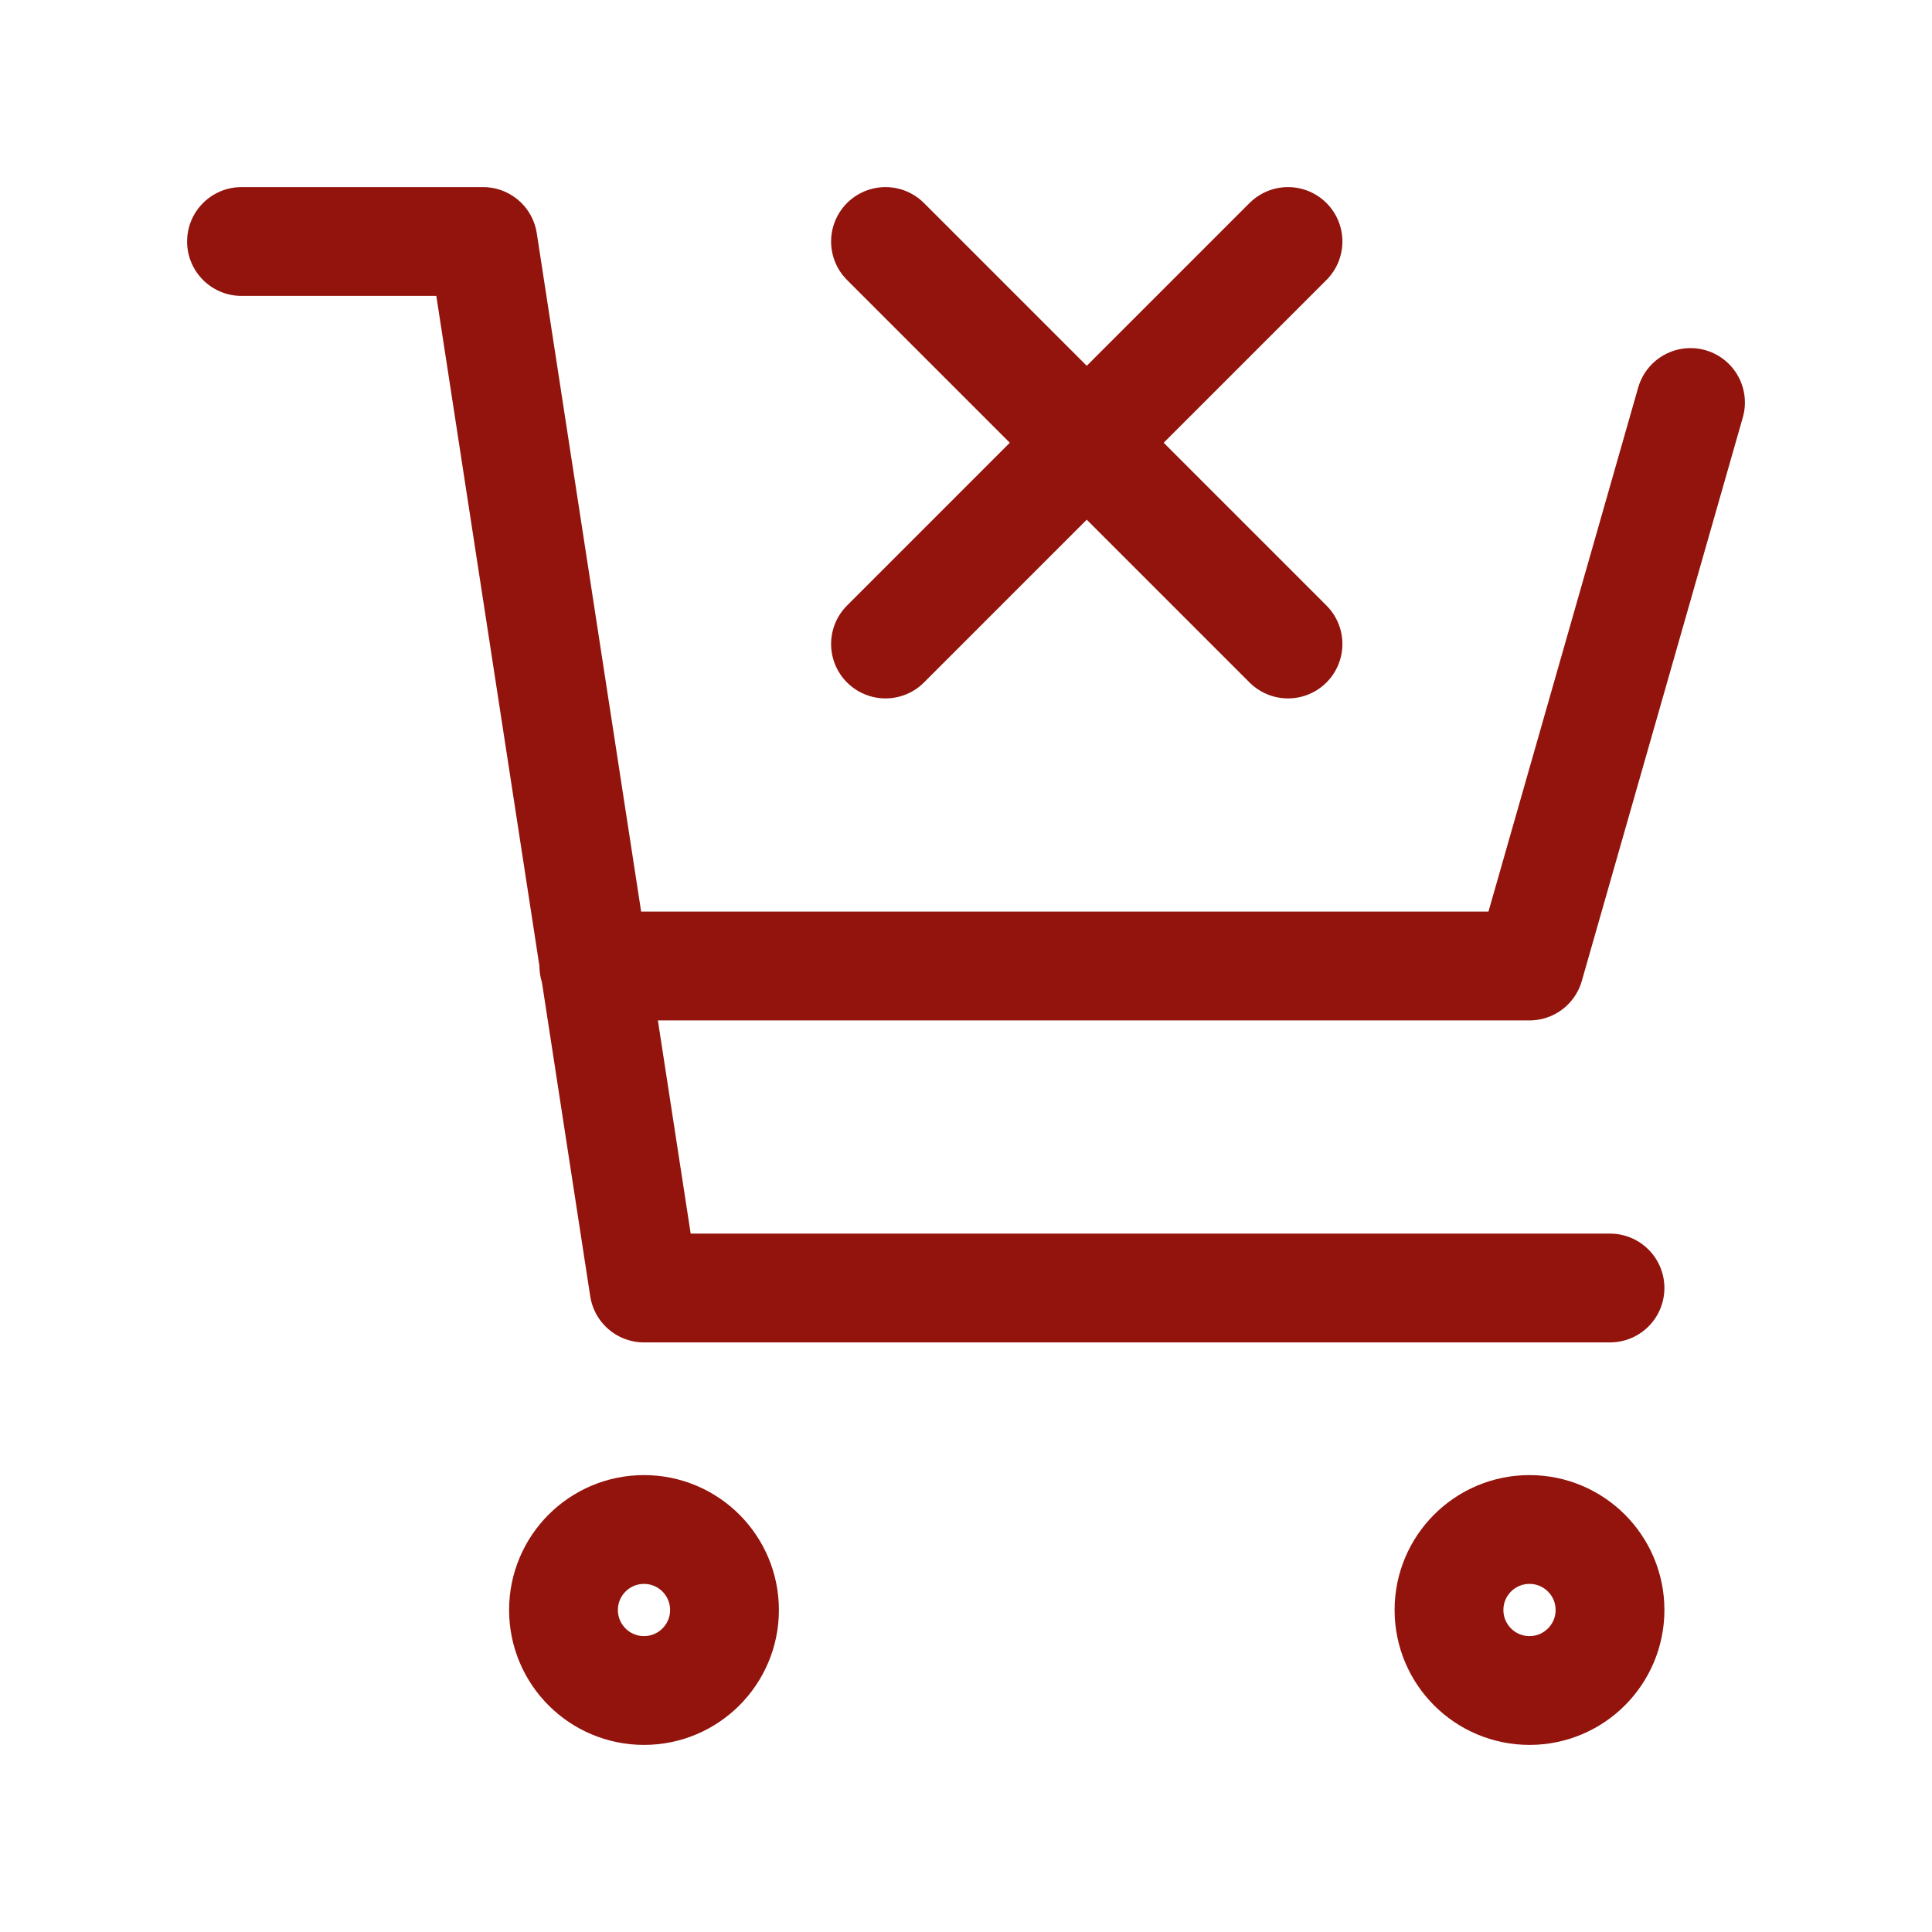<svg width="200" height="200" viewBox="0 0 200 200" fill="none" xmlns="http://www.w3.org/2000/svg">
<path d="M175 41.667L158.333 100H61.473M166.667 133.333H66.667L50 25H25M91.667 25L112.5 45.833M112.5 45.833L133.333 66.667M112.5 45.833L133.333 25M112.5 45.833L91.667 66.667M75 166.667C75 171.269 71.269 175 66.667 175C62.064 175 58.333 171.269 58.333 166.667C58.333 162.064 62.064 158.333 66.667 158.333C71.269 158.333 75 162.064 75 166.667ZM166.667 166.667C166.667 171.269 162.936 175 158.333 175C153.731 175 150 171.269 150 166.667C150 162.064 153.731 158.333 158.333 158.333C162.936 158.333 166.667 162.064 166.667 166.667Z" stroke="#92140C" stroke-width="11.264" stroke-linecap="round" stroke-linejoin="round"/>
</svg>
